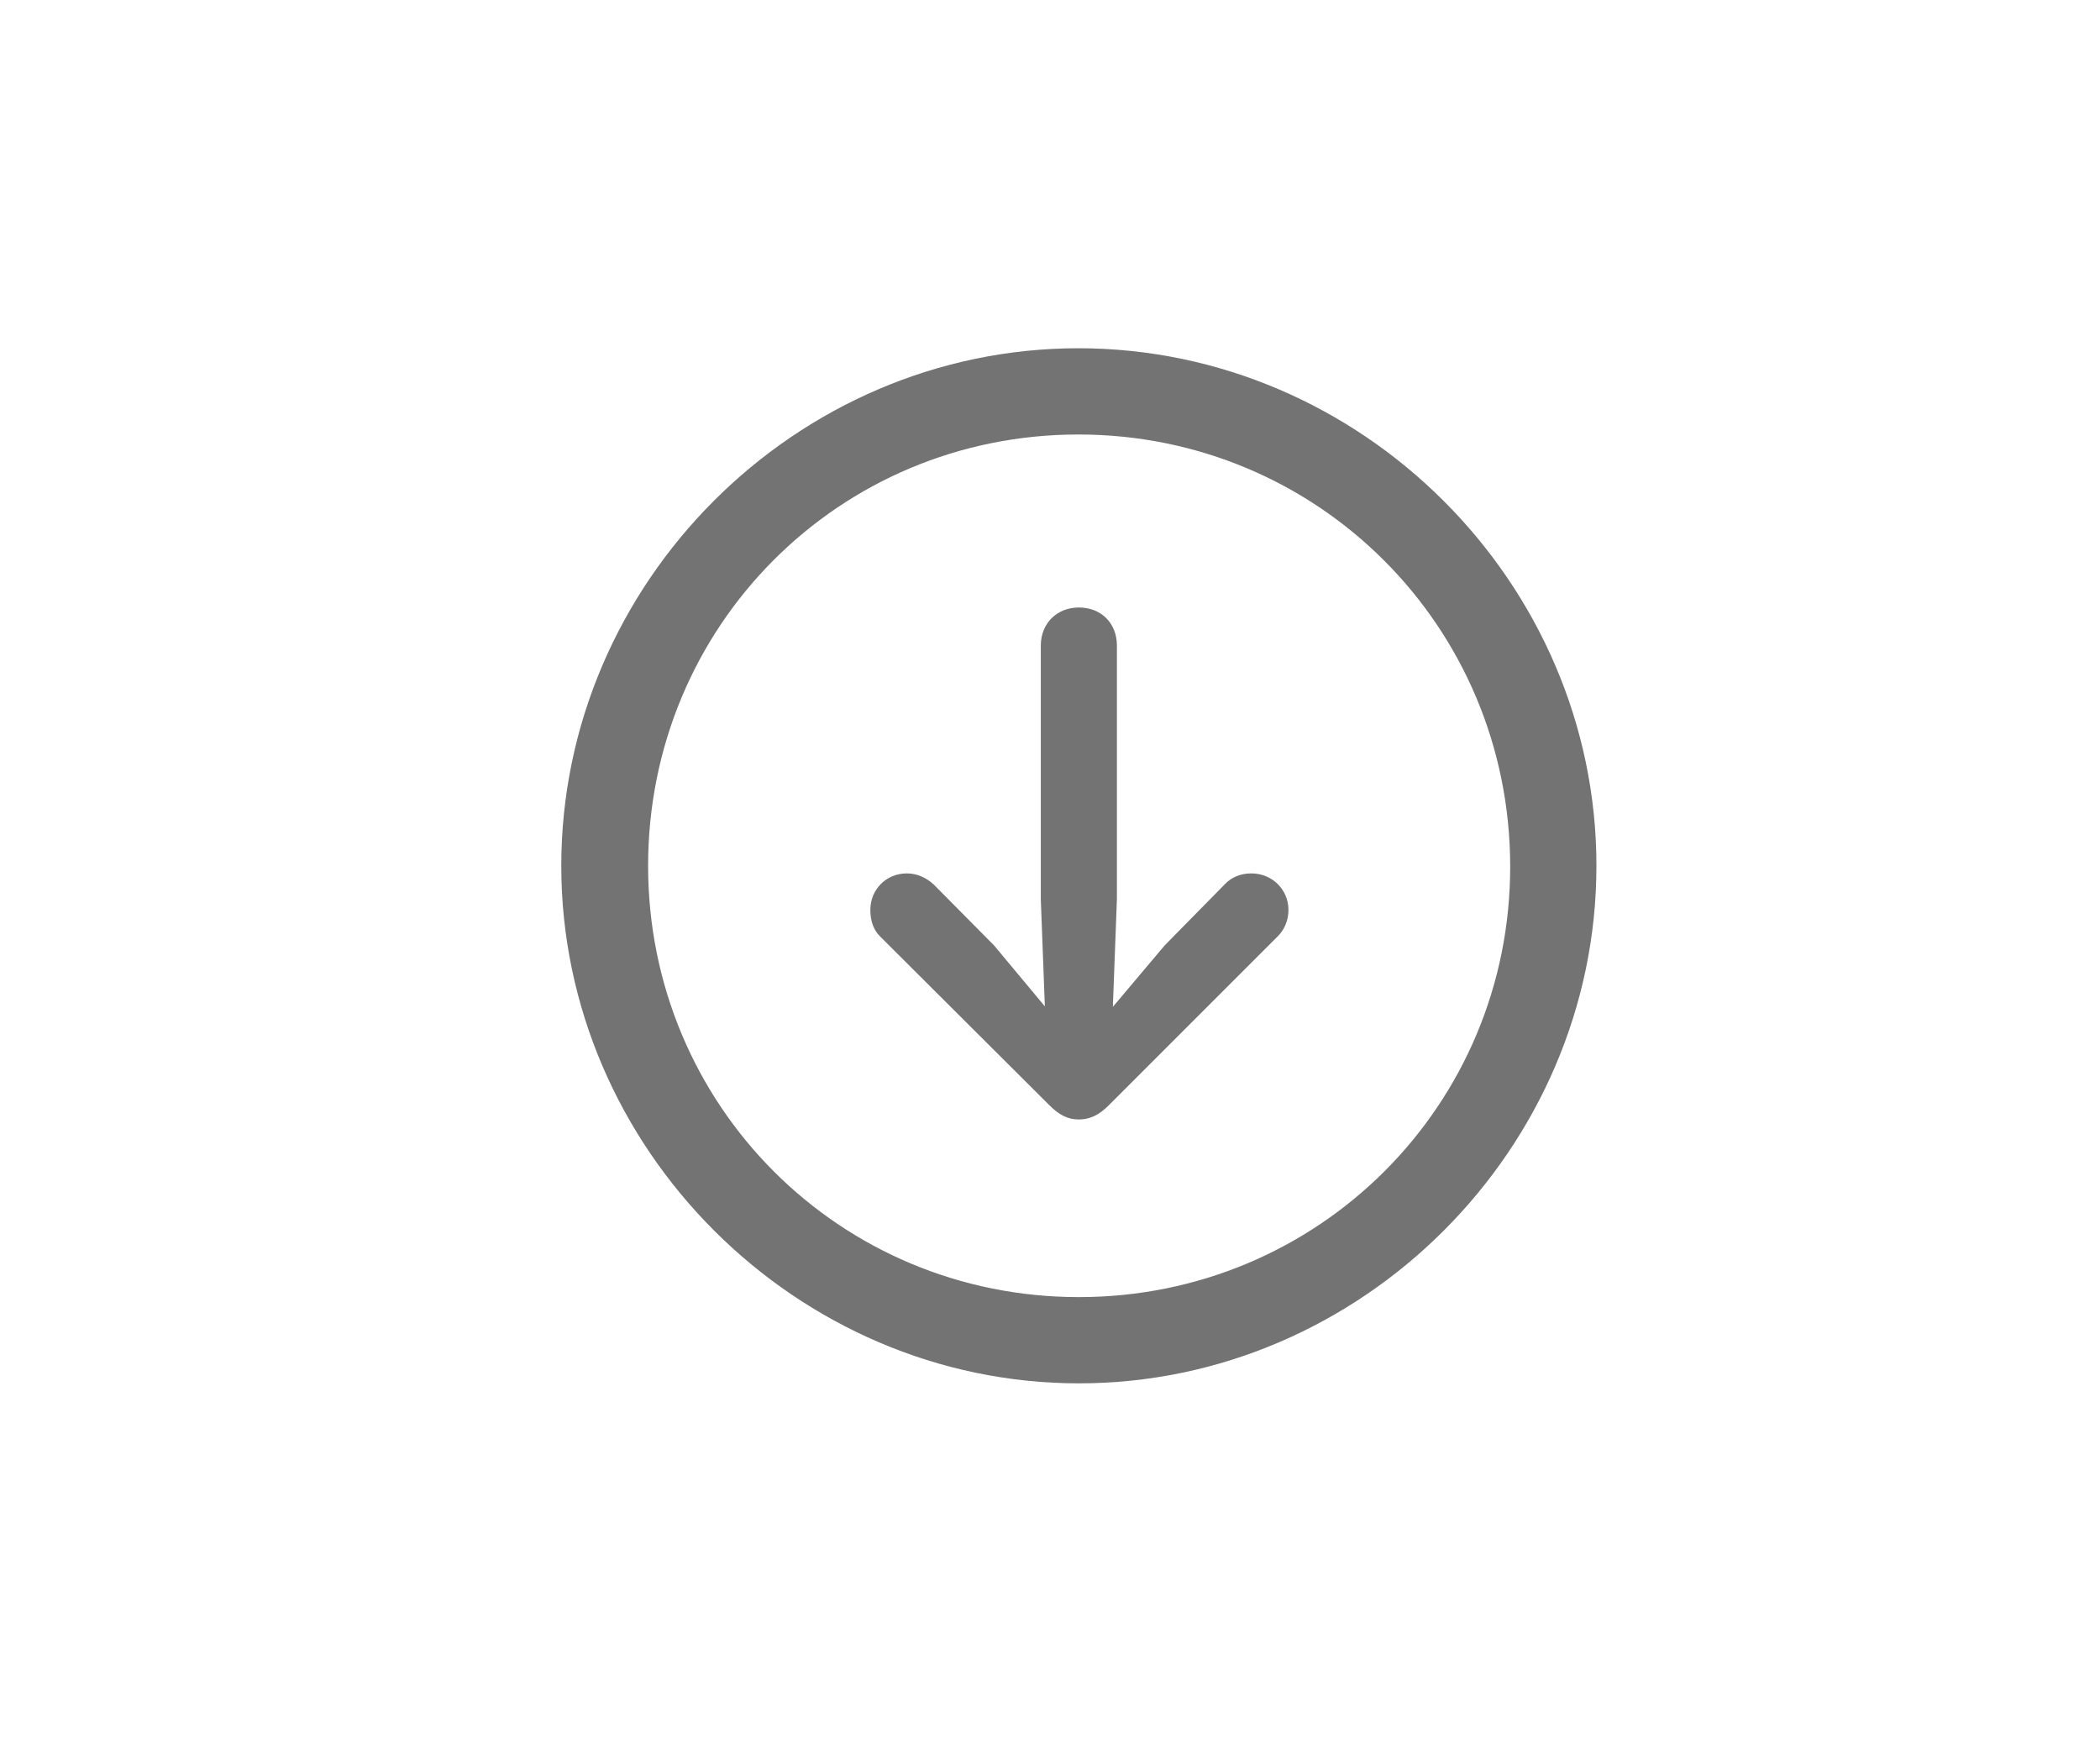 <svg width="29" height="24" viewBox="0 0 29 24" fill="none" xmlns="http://www.w3.org/2000/svg">
<path d="M14.899 19.103C18.808 19.103 22.046 15.859 22.046 11.956C22.046 8.046 18.802 4.809 14.892 4.809C10.989 4.809 7.751 8.046 7.751 11.956C7.751 15.859 10.996 19.103 14.899 19.103ZM14.899 17.912C11.591 17.912 8.95 15.263 8.95 11.956C8.95 8.648 11.584 6 14.892 6C18.199 6 20.848 8.648 20.855 11.956C20.861 15.263 18.206 17.912 14.899 17.912ZM14.899 8.389C14.597 8.389 14.373 8.606 14.373 8.915V12.418L14.429 13.897L13.728 13.056L12.895 12.215C12.796 12.124 12.67 12.061 12.523 12.061C12.236 12.061 12.019 12.285 12.019 12.565C12.019 12.713 12.061 12.839 12.152 12.93L14.492 15.263C14.632 15.403 14.751 15.459 14.899 15.459C15.053 15.459 15.179 15.396 15.312 15.263L17.645 12.93C17.736 12.839 17.793 12.713 17.793 12.565C17.793 12.285 17.568 12.061 17.281 12.061C17.127 12.061 17.001 12.117 16.91 12.215L16.083 13.056L15.368 13.904L15.424 12.418V8.915C15.424 8.606 15.207 8.389 14.899 8.389Z" fill="#737373"/>
</svg>
